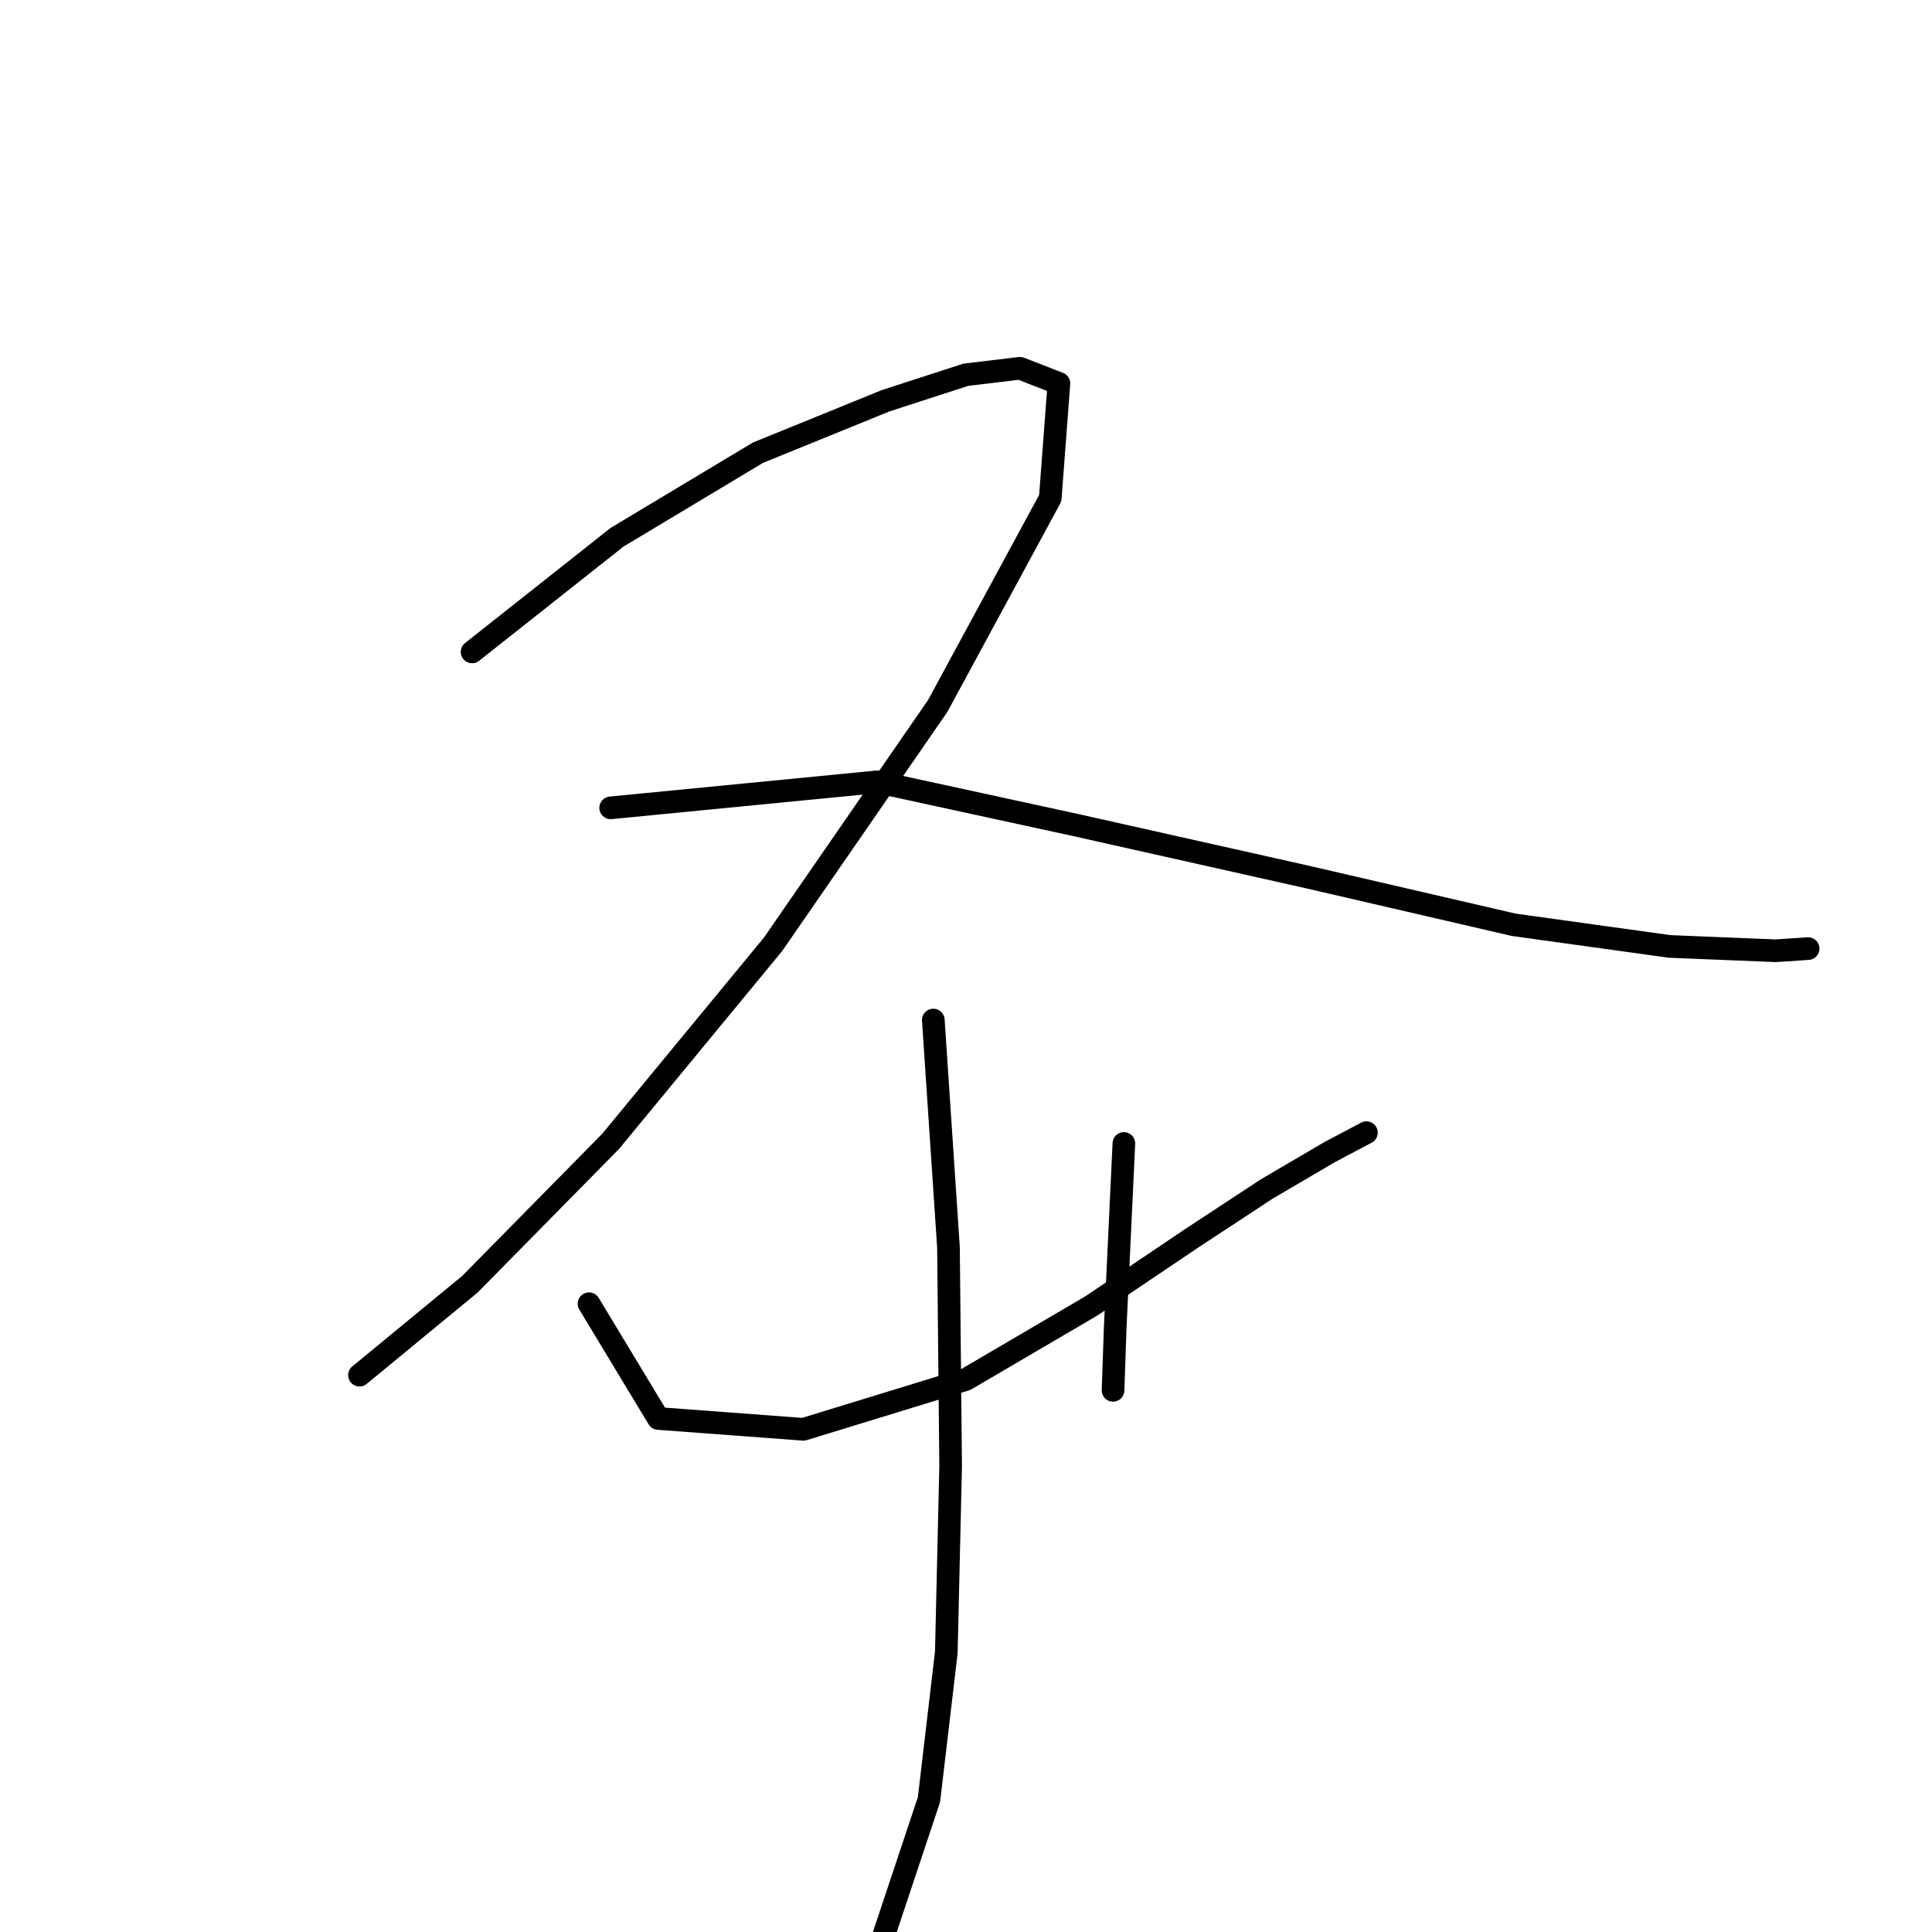 <?xml version="1.0" standalone="no"?>
    <svg width="256" height="256" xmlns="http://www.w3.org/2000/svg" version="1.1">
    <polyline stroke="black" stroke-width="3" stroke-linecap="round" fill="transparent" stroke-linejoin="round" points="62.554 86.384 81.778 71.177 100.428 59.987 117.357 53.101 127.973 49.658 135.146 48.797 140.311 50.805 139.163 66.012 124.243 93.558 102.437 125.12 80.917 151.23 62.267 170.167 47.633 182.218 47.633 182.218 " />
        <polyline stroke="black" stroke-width="3" stroke-linecap="round" fill="transparent" stroke-linejoin="round" points="80.917 107.043 116.209 103.6 142.607 109.339 173.308 116.225 200.566 122.537 221.225 125.407 235.284 125.98 239.588 125.693 239.588 125.693 " />
        <polyline stroke="black" stroke-width="3" stroke-linecap="round" fill="transparent" stroke-linejoin="round" points="78.048 172.75 87.229 187.957 106.454 189.392 127.973 182.792 144.615 173.037 157.814 164.142 167.856 157.543 176.177 152.665 181.055 150.082 181.055 150.082 " />
        <polyline stroke="black" stroke-width="3" stroke-linecap="round" fill="transparent" stroke-linejoin="round" points="148.919 151.517 147.771 175.906 147.484 184.227 147.484 184.227 " />
        <polyline stroke="black" stroke-width="3" stroke-linecap="round" fill="transparent" stroke-linejoin="round" points="123.669 135.162 125.678 165.29 125.965 194.269 125.391 218.945 123.095 238.456 117.07 256.533 108.462 278.626 108.462 278.626 " />
        </svg>